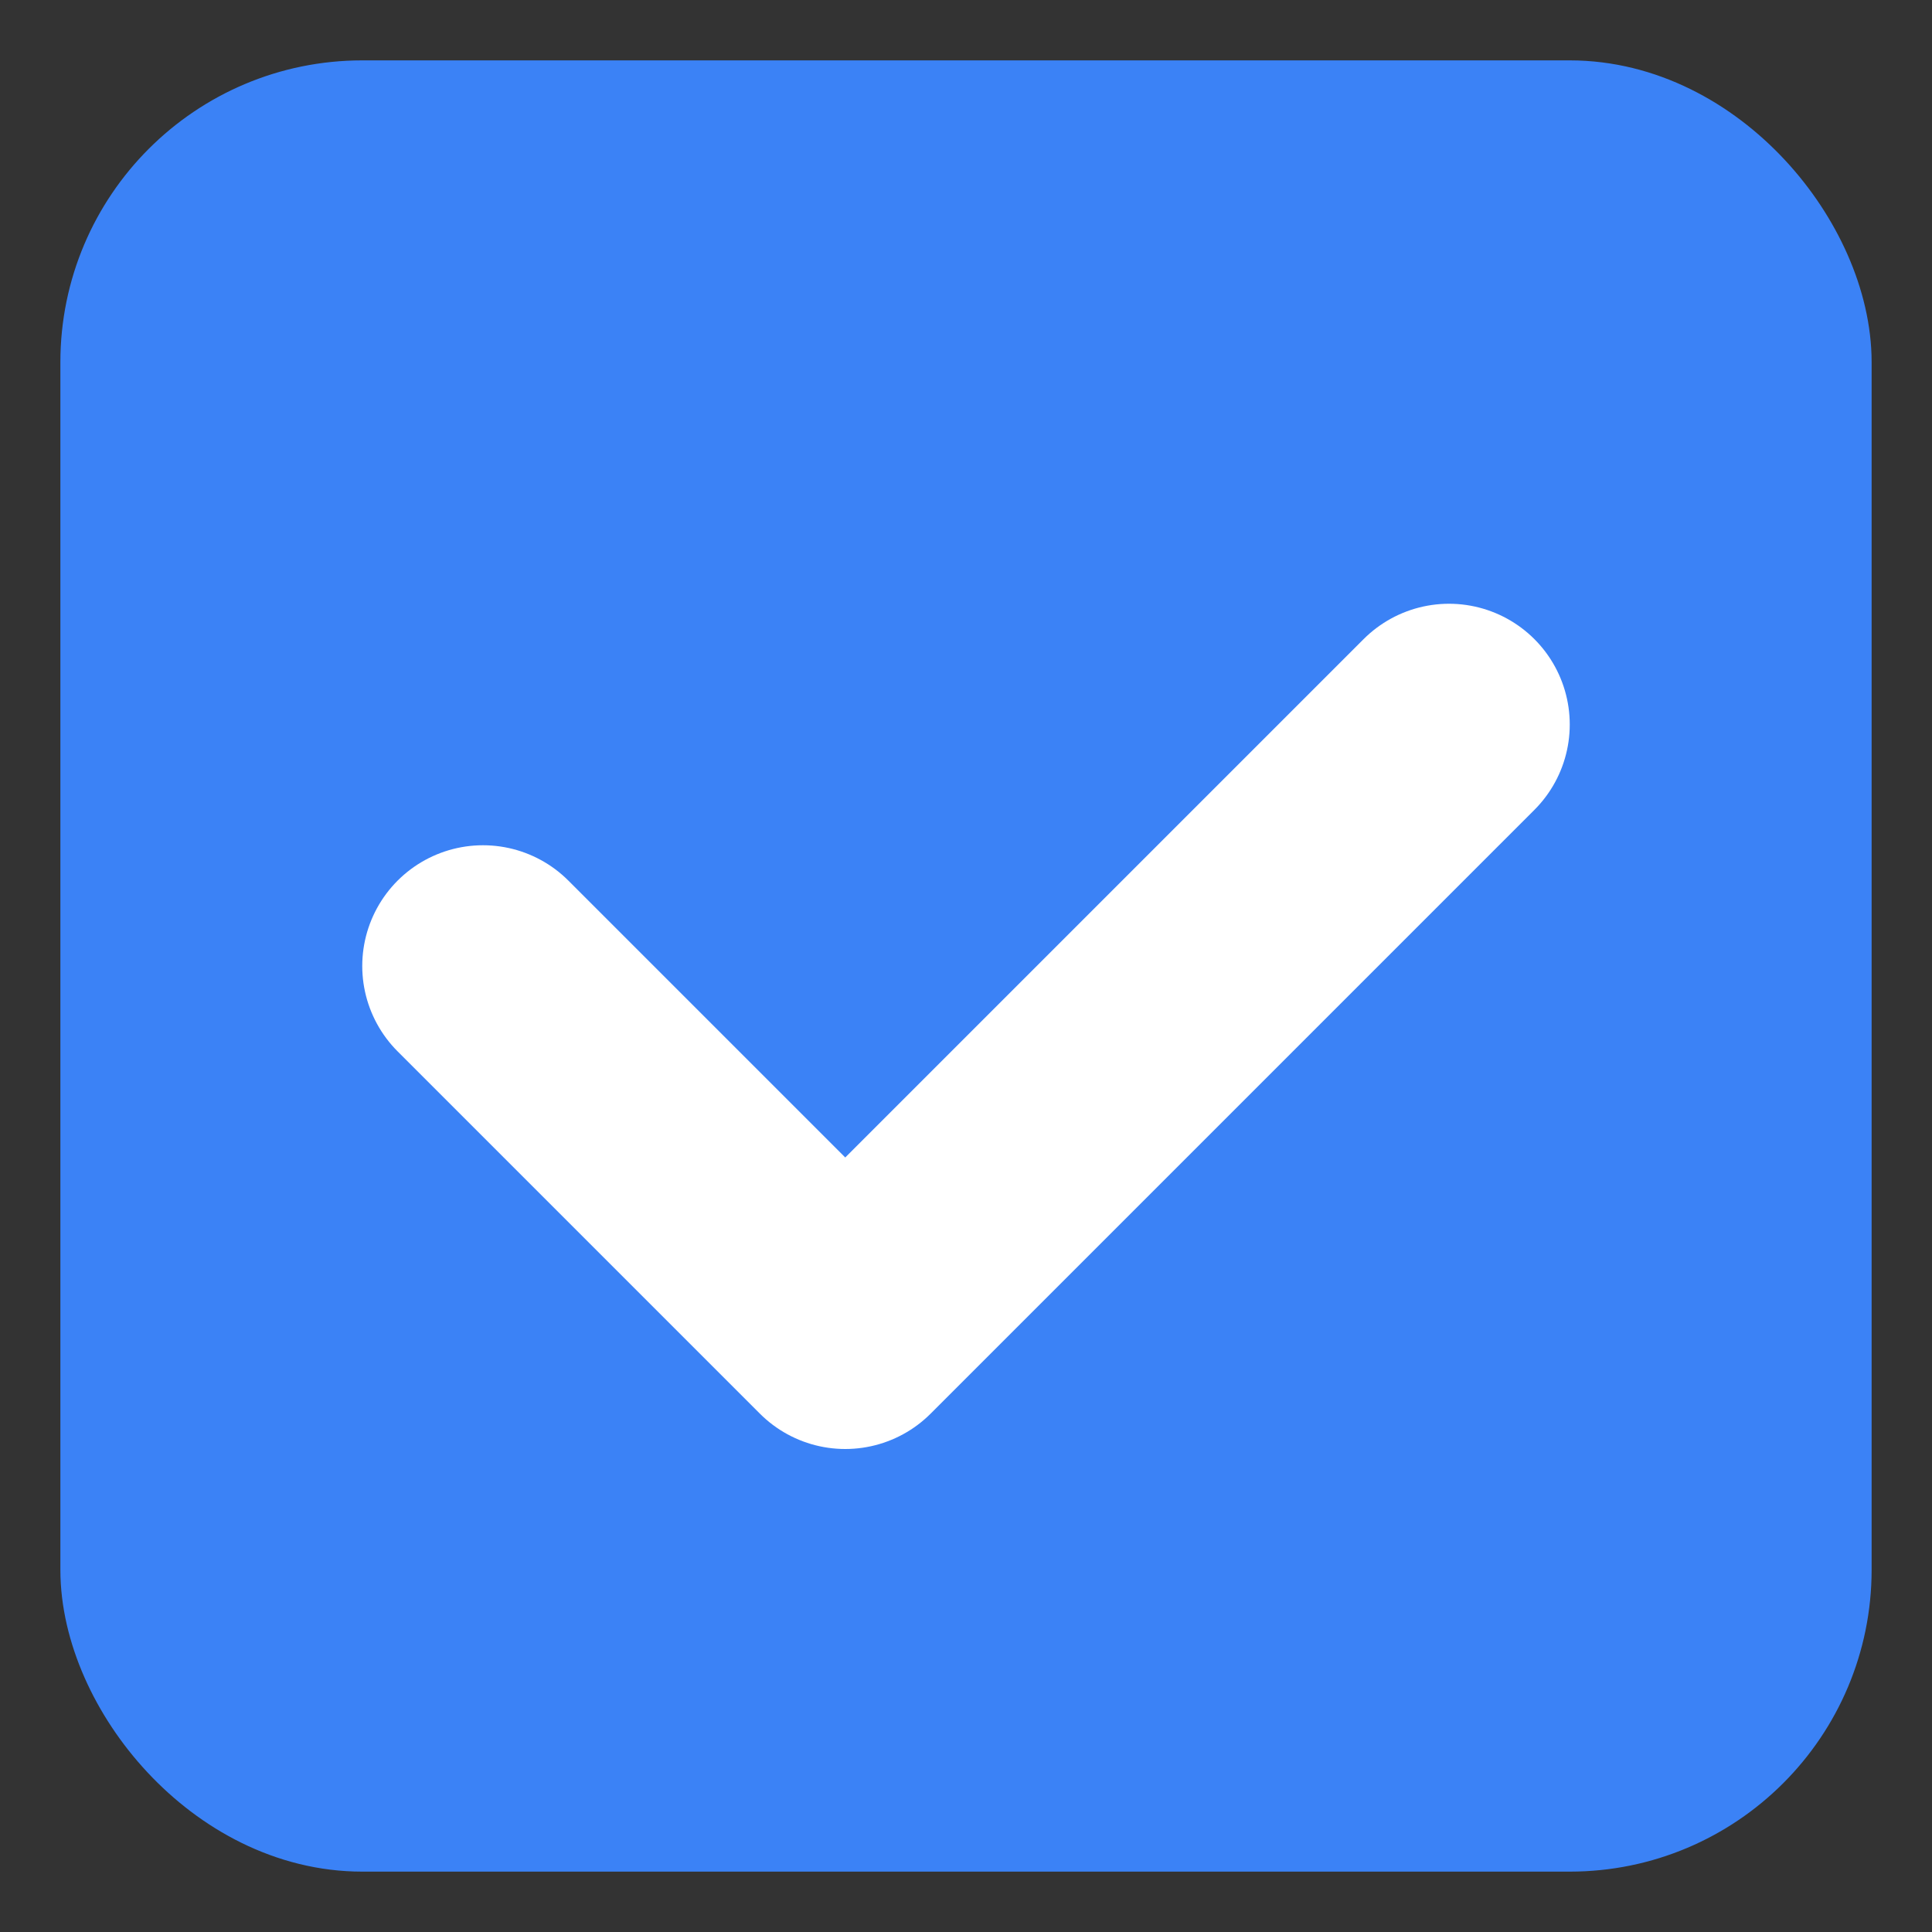 <svg width="16" height="16" viewBox="0 0 16 16" xmlns="http://www.w3.org/2000/svg">
  <rect x="0" y="0" width="16" height="16" fill="#333333" stroke="none"/>
  <rect x="1" y="1" width="14" height="14" rx="2" ry="2" 
        fill="#3b82f6" 
        stroke="#3b82f6" 
        stroke-width="1"/>
  <path d="M4 8l3 3 5-5" 
        stroke="#ffffff" 
        stroke-width="2" 
        fill="none" 
        stroke-linecap="round" 
        stroke-linejoin="round"/>
</svg>
